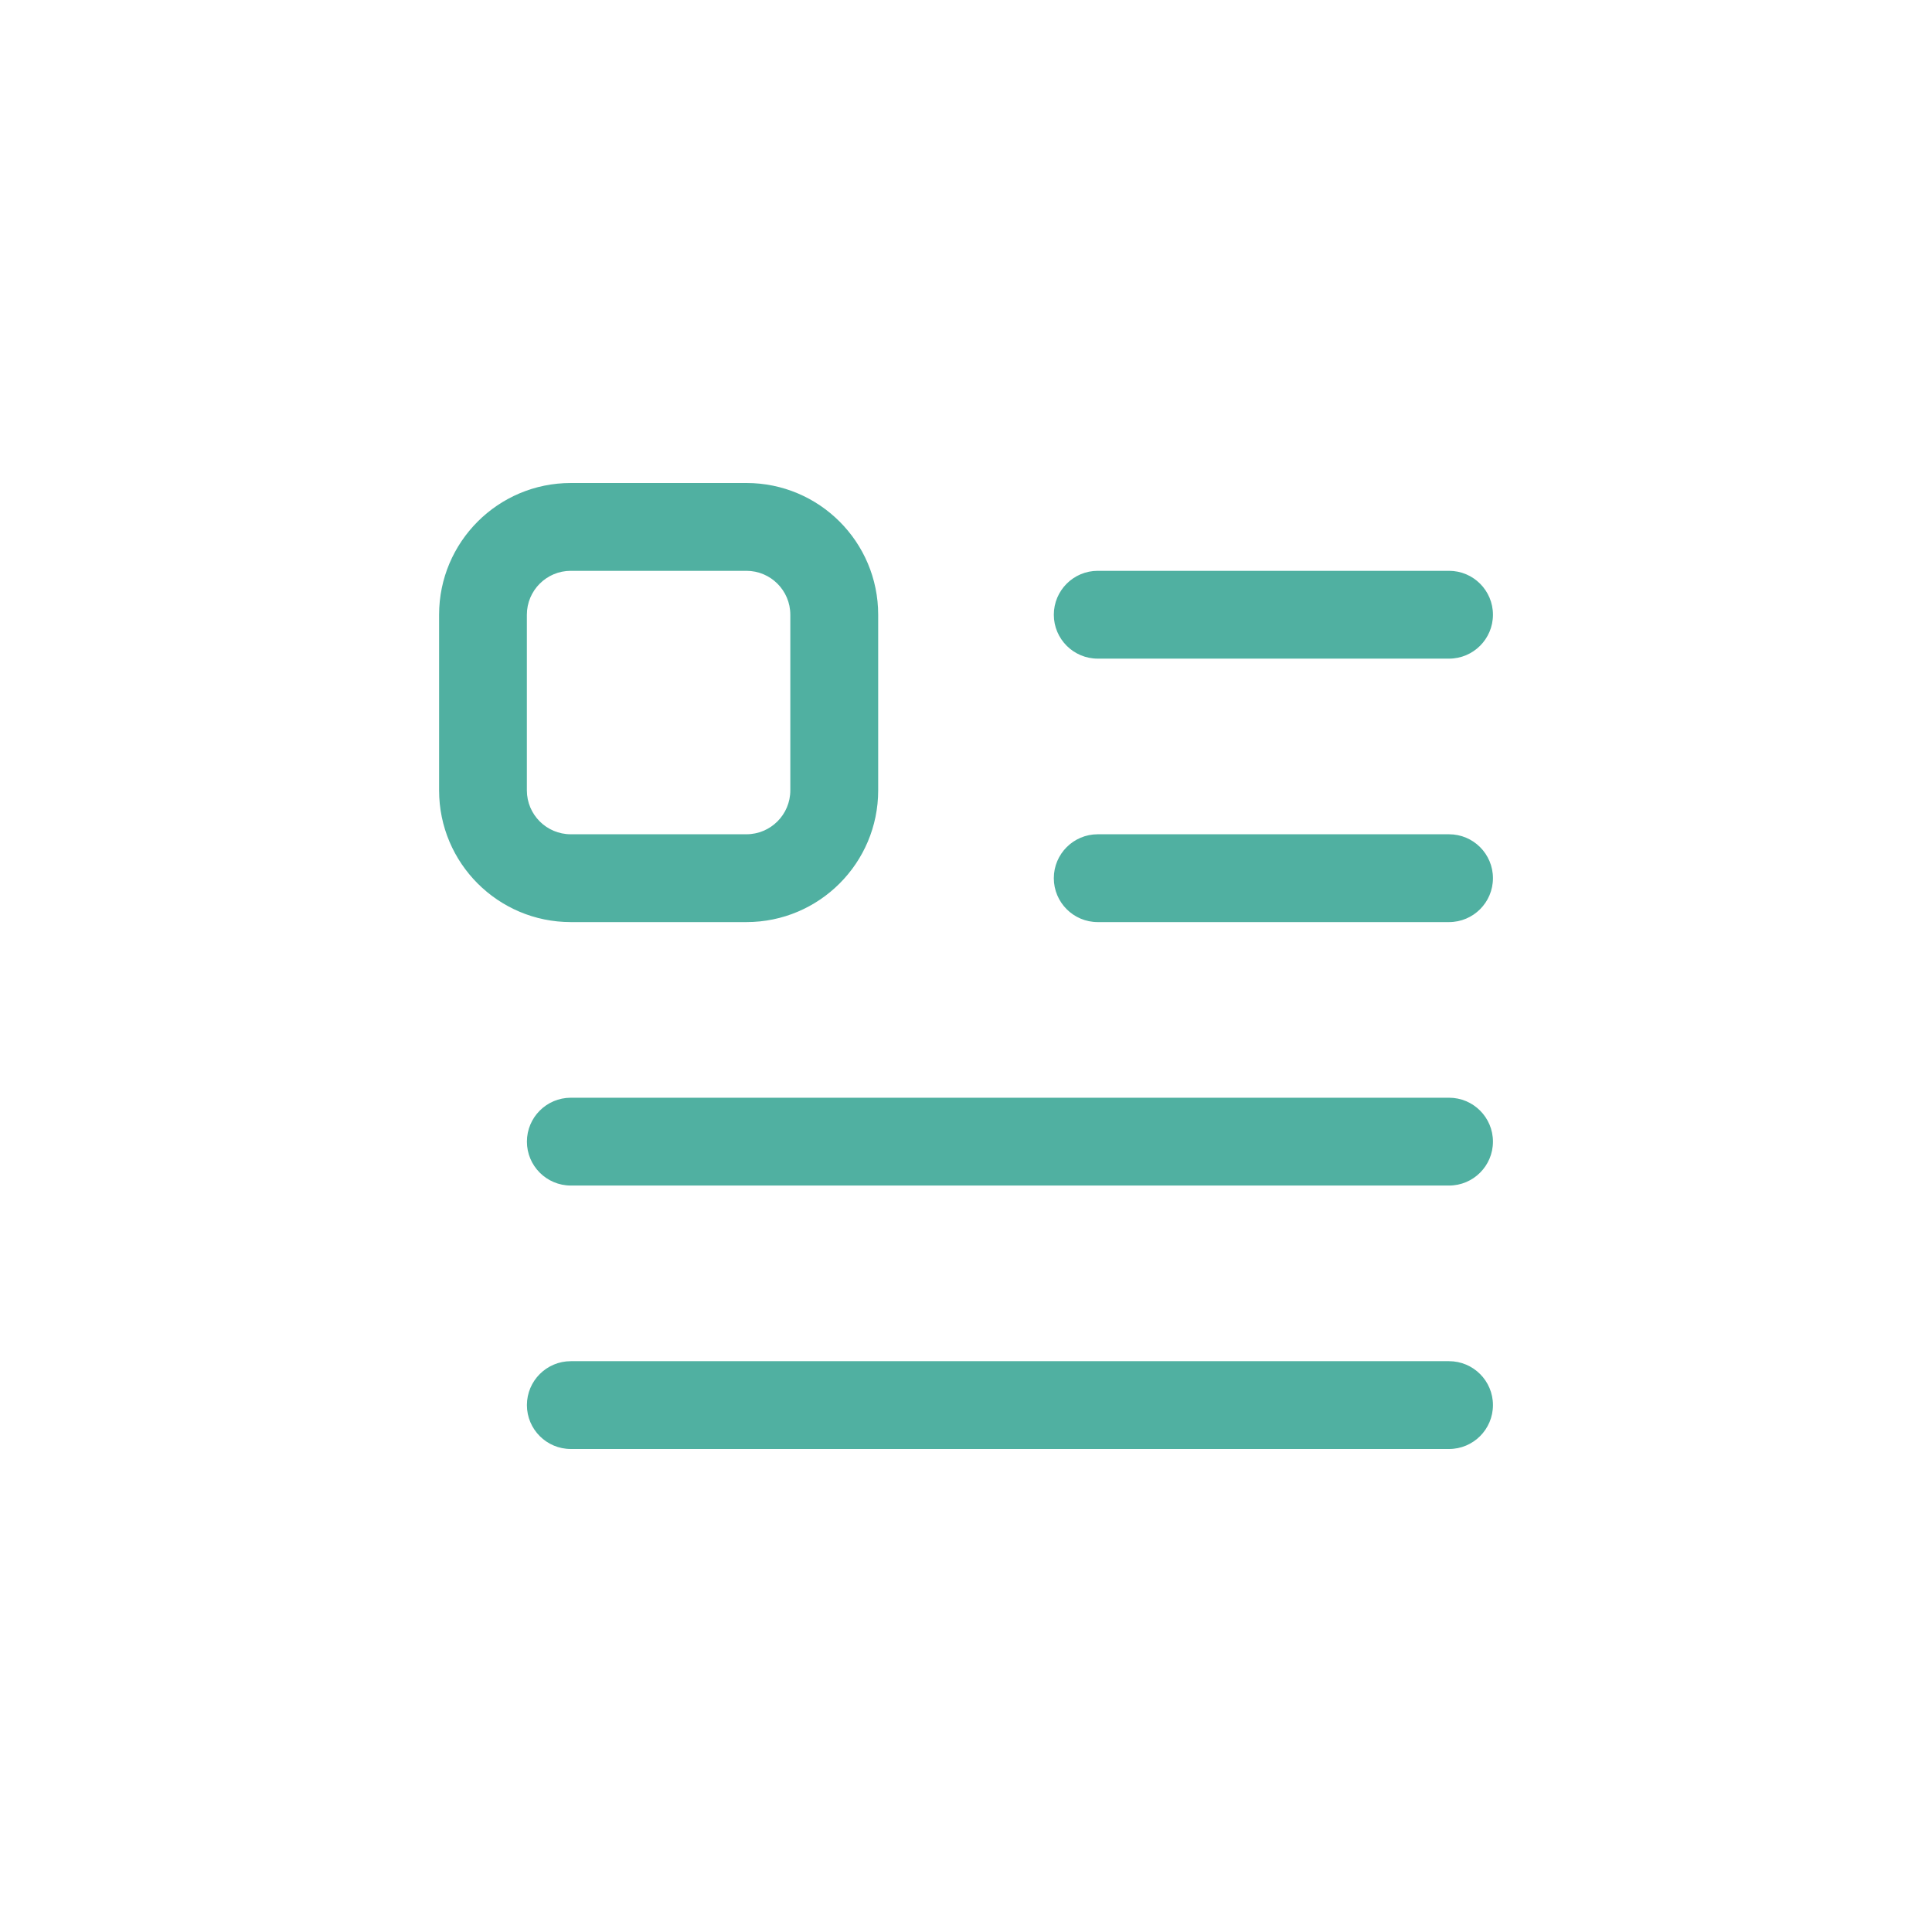 <?xml version="1.0" encoding="utf-8"?>
<!-- Generator: Adobe Illustrator 16.0.0, SVG Export Plug-In . SVG Version: 6.00 Build 0)  -->
<!DOCTYPE svg PUBLIC "-//W3C//DTD SVG 1.1//EN" "http://www.w3.org/Graphics/SVG/1.1/DTD/svg11.dtd">
<svg version="1.1" id="_x31_" xmlns="http://www.w3.org/2000/svg" xmlns:xlink="http://www.w3.org/1999/xlink" x="0px" y="0px"
	 width="44px" height="44px" viewBox="0 0 44 44" enable-background="new 0 0 44 44" xml:space="preserve">
<path fill-rule="evenodd" clip-rule="evenodd" fill="#50b0a1" d="M33.001,13c0.552,0,1,0.448,1,1s-0.448,1-1,1
	c-2.667,0-5.334,0-8.001,0c-0.552,0-1-0.448-1-1s0.448-1,1-1C27.667,13,30.334,13,33.001,13L33.001,13z M11.999,14
	c0-0.552,0.448-1,1-1h4c0.552,0,1,0.448,1,1v4c0,0.552-0.448,1-1,1h-4c-0.552,0-1-0.448-1-1V14L11.999,14z M20,18v-4
	c0-1.657-1.343-3-3-3h-4c-1.657,0-3,1.344-3,3v4c0,1.656,1.343,3,3,3h4C18.656,21,20,19.656,20,18L20,18z M13,31
	c-0.552,0-1,0.448-1,1s0.448,1,1,1c6.667,0,13.334,0,20.001,0c0.552,0,1-0.448,1-1s-0.448-1-1-1C26.334,31,19.667,31,13,31L13,31z
	 M13,25c-0.552,0-1,0.448-1,1s0.448,1,1,1c6.667,0,13.334,0,20.001,0c0.552,0,1-0.448,1-1s-0.448-1-1-1C26.334,25,19.667,25,13,25
	L13,25z M25,19c-0.552,0-1,0.448-1,1s0.448,1,1,1c2.667,0,5.334,0,8.001,0c0.552,0,1-0.448,1-1s-0.448-1-1-1
	C30.334,19,27.667,19,25,19z"/>
</svg>
